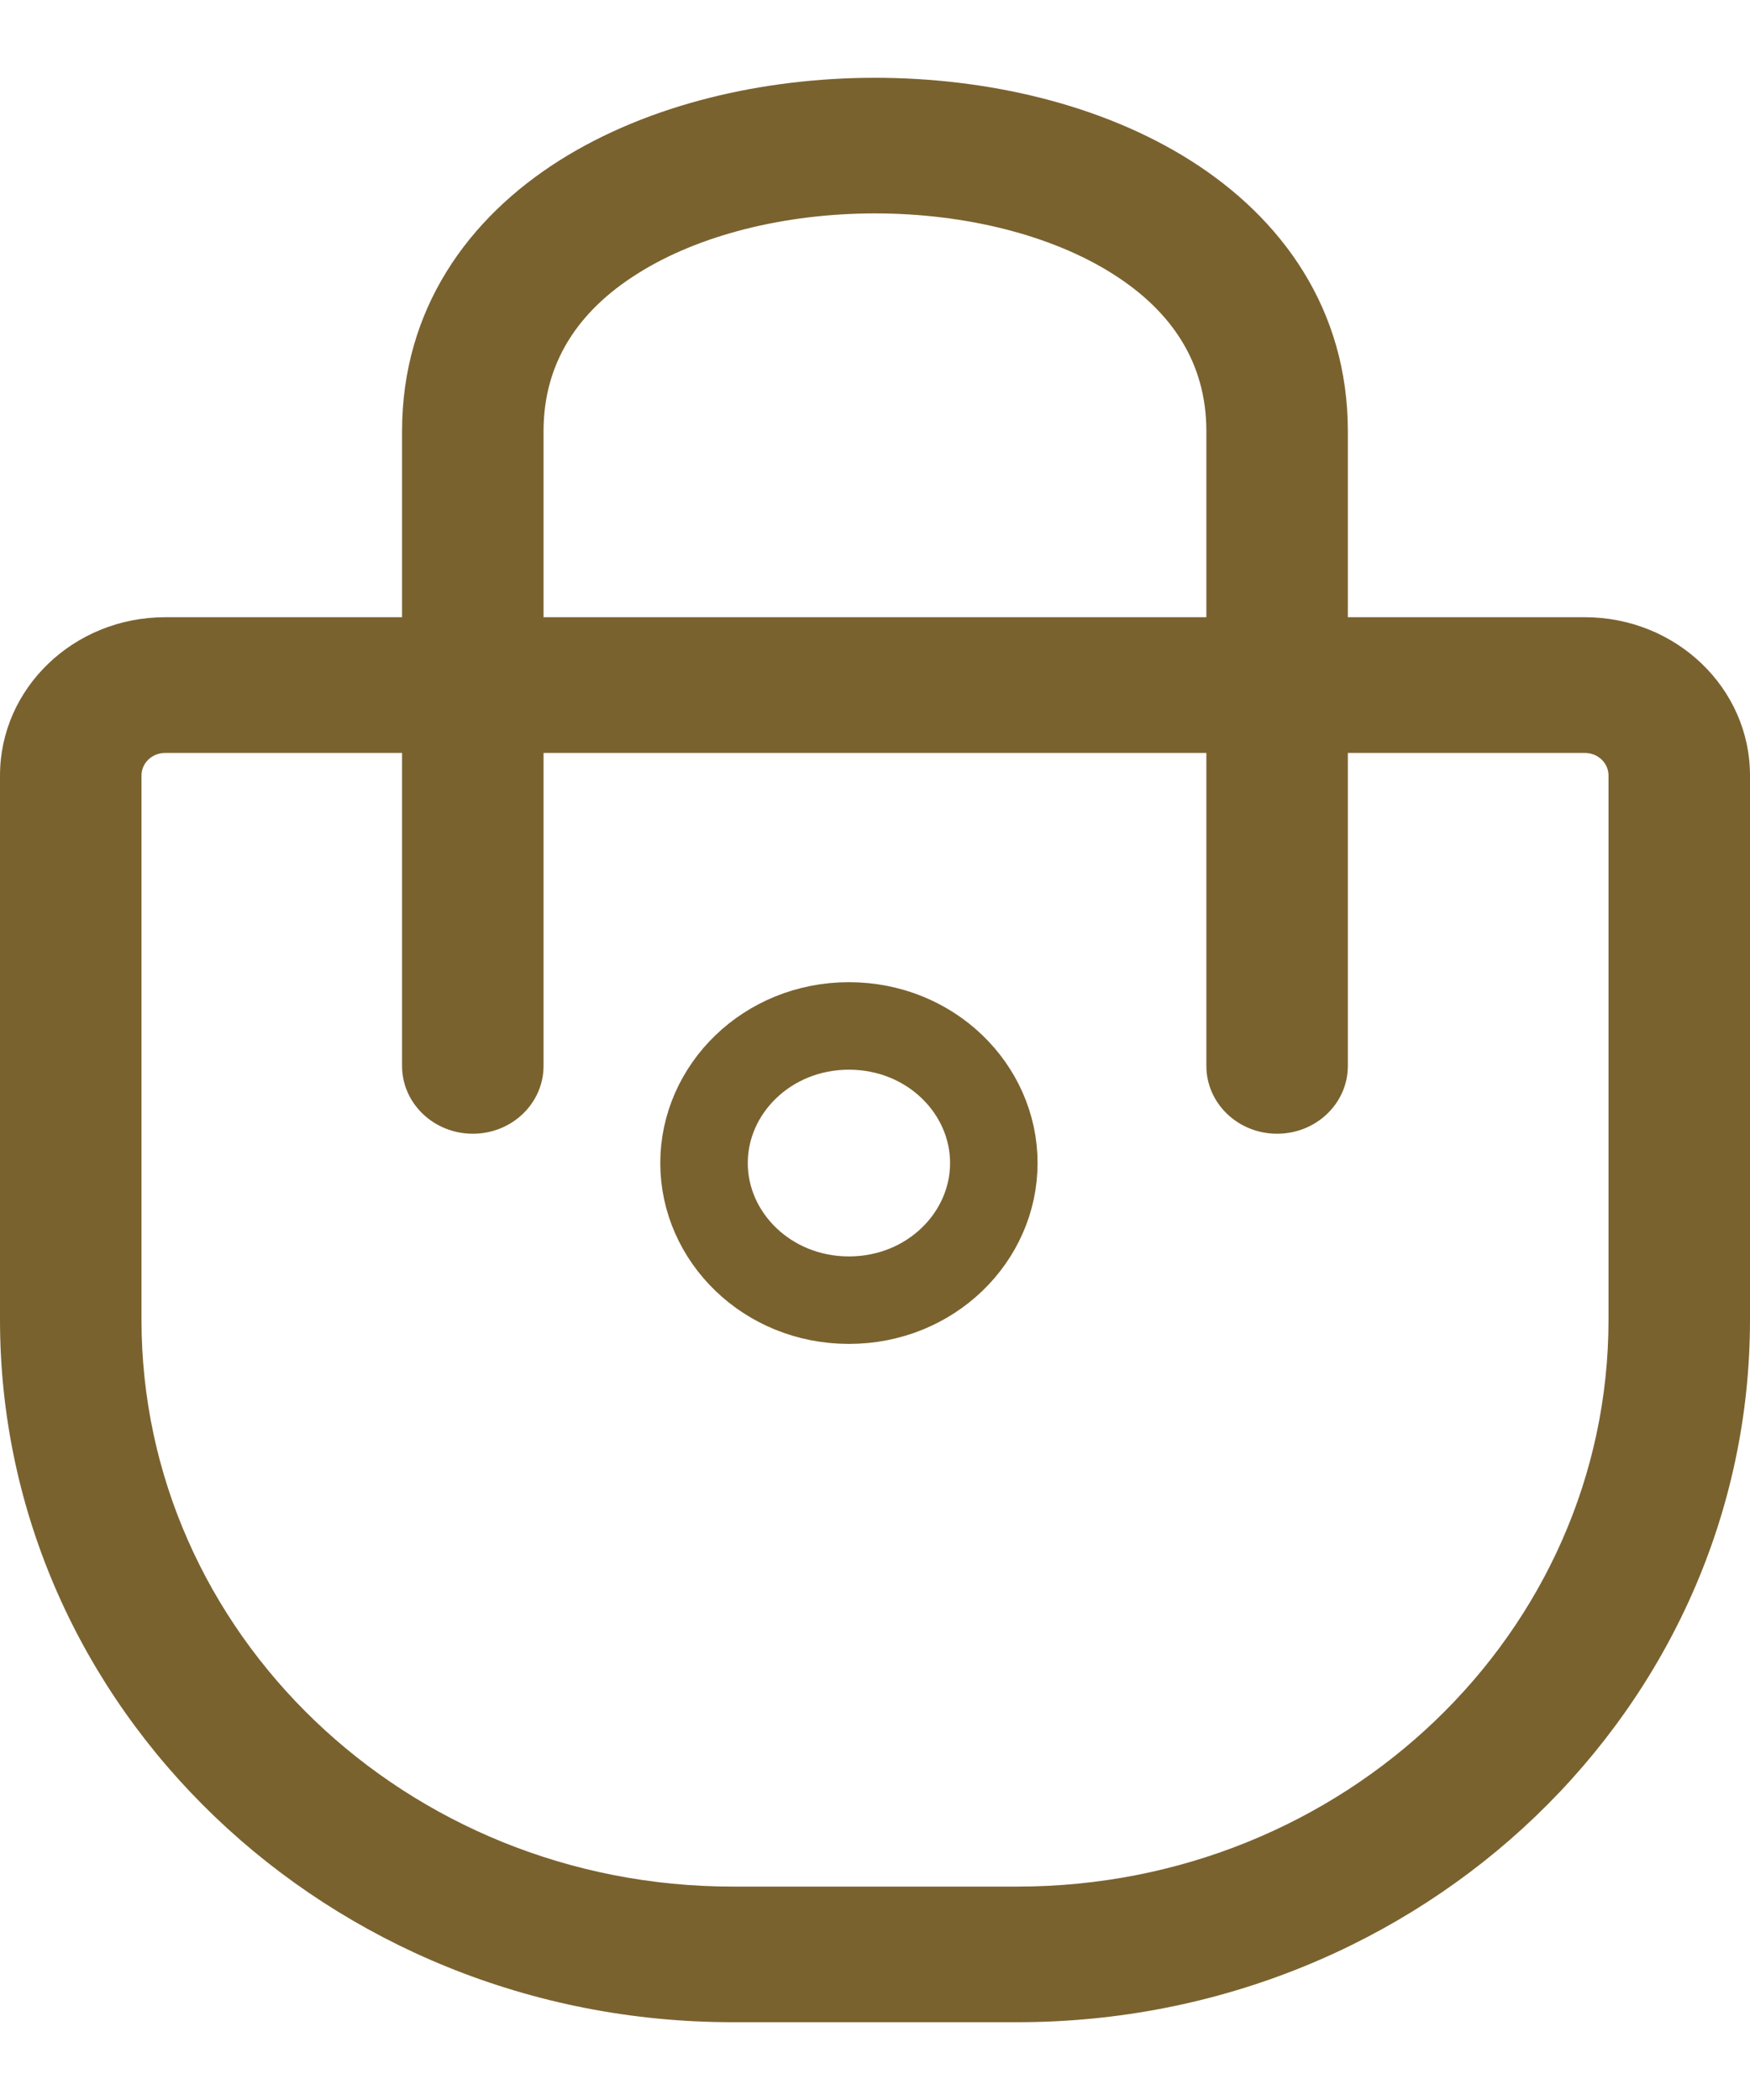 <svg width="20" height="24" viewBox="0 0 20 24" fill="none" xmlns="http://www.w3.org/2000/svg">
<path fill-rule="evenodd" clip-rule="evenodd" d="M0 8.863C0 7.864 0.845 7.054 1.887 7.054H18.113C19.155 7.054 20 7.864 20 8.863V15.083C20 19.517 16.251 23.111 11.627 23.111H8.373C3.749 23.111 0 19.517 0 15.083V8.863ZM1.887 8.605C1.738 8.605 1.617 8.72 1.617 8.863V15.083C1.617 18.66 4.642 21.561 8.373 21.561H11.627C15.358 21.561 18.383 18.66 18.383 15.083V8.863C18.383 8.72 18.262 8.605 18.113 8.605H1.887Z" fill="#7A622F"/>
<path fill-rule="evenodd" clip-rule="evenodd" d="M7.285 3.128C6.608 3.554 6.212 4.145 6.212 4.928V12.182C6.212 12.61 5.85 12.957 5.404 12.957C4.957 12.957 4.595 12.61 4.595 12.182V4.928C4.595 3.535 5.348 2.494 6.395 1.833C7.419 1.187 8.732 0.889 9.999 0.889C11.267 0.889 12.58 1.186 13.604 1.833C14.651 2.494 15.404 3.535 15.404 4.928V12.182C15.404 12.61 15.042 12.957 14.595 12.957C14.149 12.957 13.787 12.61 13.787 12.182V4.928C13.787 4.145 13.39 3.554 12.714 3.128C12.014 2.686 11.03 2.439 9.999 2.439C8.969 2.439 7.984 2.686 7.285 3.128Z" fill="#7A622F"/>
<path d="M11.358 13.292C11.358 14.138 10.637 14.859 9.702 14.859C8.768 14.859 8.046 14.138 8.046 13.292C8.046 12.446 8.768 11.725 9.702 11.725C10.637 11.725 11.358 12.446 11.358 13.292Z" stroke="#7A622F"/>
</svg>
